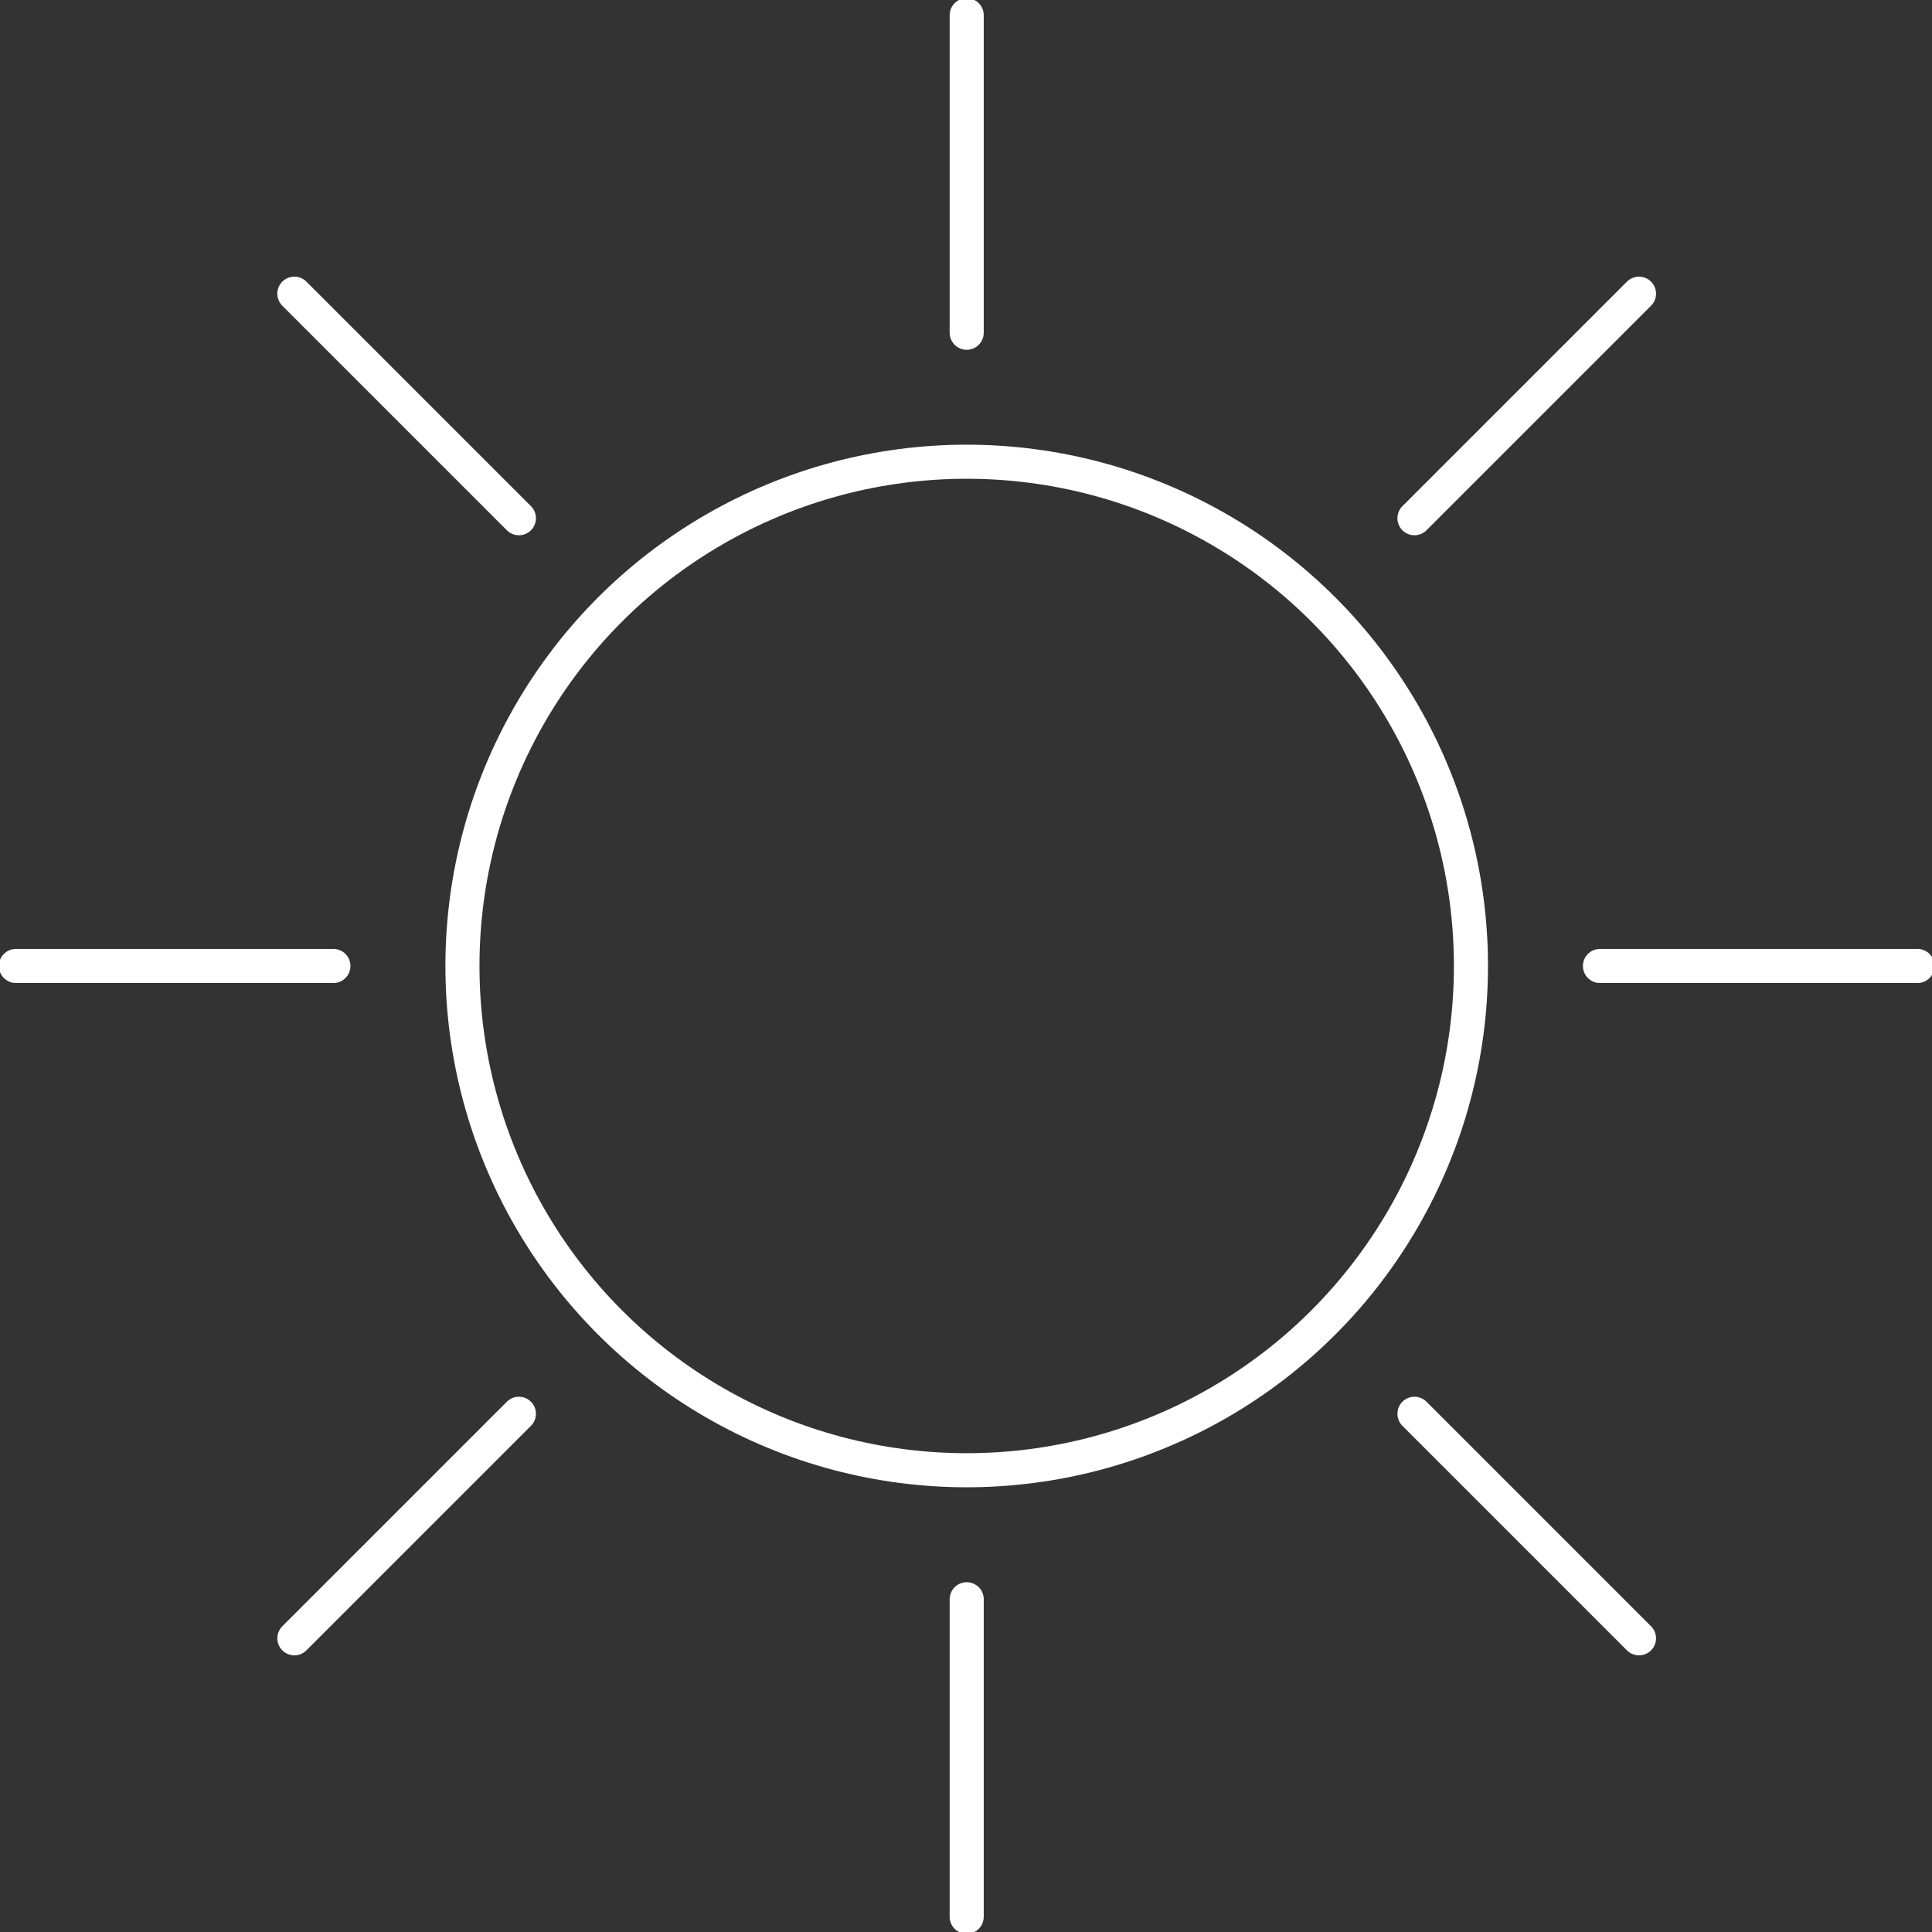 <svg id="Ebene_1" data-name="Ebene 1" xmlns="http://www.w3.org/2000/svg" viewBox="0 0 566.93 566.93"><rect x="0" y="0" width="566.93" height="566.93" fill="#333333" stroke="none"/><defs><style>.cls-1,.cls-2{fill:none;stroke:#fff;stroke-miterlimit:10;stroke-width:10px;}.cls-2{stroke-linecap:round;}</style></defs><title>FLOWFLOW_ICONS_WEATHER_NEW</title><circle class="cls-1" cx="283.67" cy="283.46" r="147.97"/><line class="cls-2" x1="283.67" y1="4.46" x2="283.67" y2="97.64"/><line class="cls-2" x1="283.67" y1="469.29" x2="283.67" y2="562.46"/><line class="cls-2" x1="562.67" y1="283.46" x2="469.49" y2="283.46"/><line class="cls-2" x1="97.84" y1="283.46" x2="4.67" y2="283.46"/><line class="cls-2" x1="86.38" y1="86.18" x2="152.27" y2="152.07"/><line class="cls-2" x1="415.06" y1="414.86" x2="480.95" y2="480.75"/><line class="cls-2" x1="480.95" y1="86.18" x2="415.06" y2="152.07"/><line class="cls-2" x1="152.27" y1="414.86" x2="86.38" y2="480.75"/></svg>